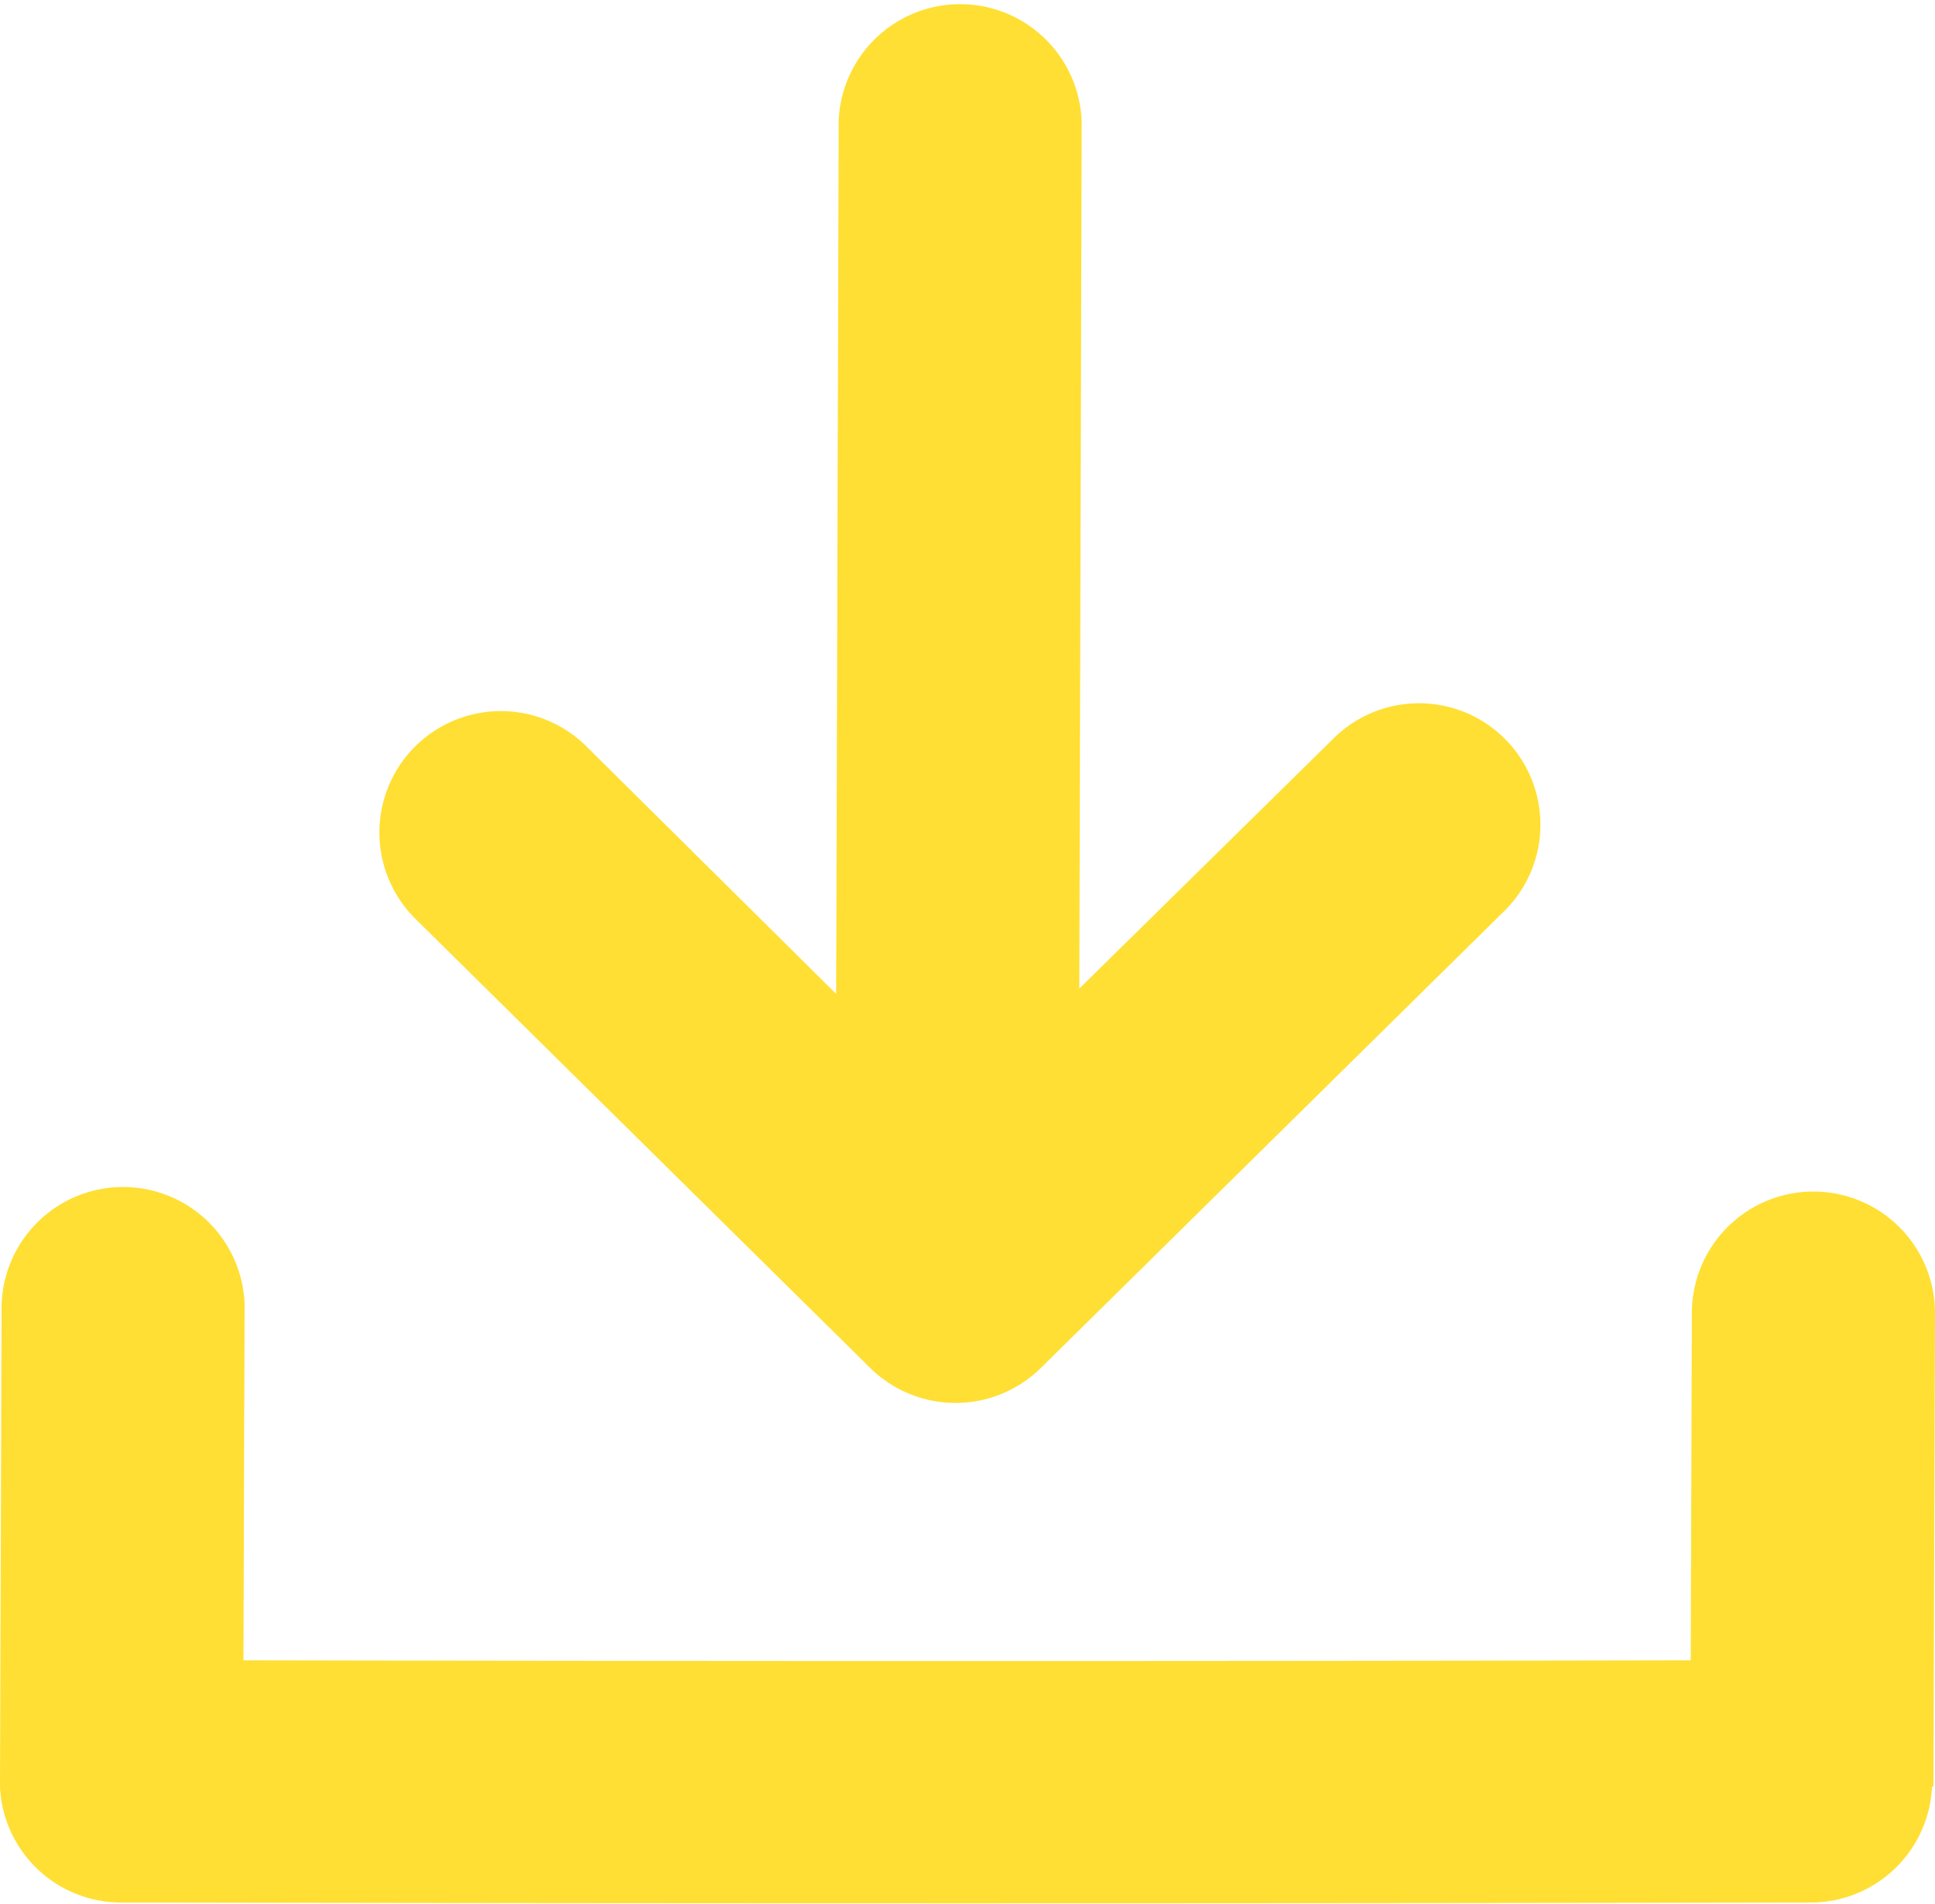 <svg id="Layer_1" data-name="Layer 1" xmlns="http://www.w3.org/2000/svg" viewBox="0 0 122.88 120.89"><title>download-file</title><path fill="rgba(255, 215, 0, 0.8)" d="M84.58,47a7.71,7.71,0,1,1,10.8,11L66.09,86.88a7.72,7.72,0,0,1-10.82,0L26.4,58.37a7.71,7.71,0,1,1,10.81-11L53.1,63.12l.16-55.47a7.72,7.72,0,0,1,15.43.13l-.15,55L84.58,47ZM0,113.48.1,83.3a7.72,7.72,0,1,1,15.43.14l-.07,22q46,.09,91.91,0l.07-22.12a7.72,7.72,0,1,1,15.44.14l-.1,30h-.09a7.71,7.71,0,0,1-7.64,7.36q-53.73.1-107.38,0A7.7,7.7,0,0,1,0,113.48Z"/></svg>